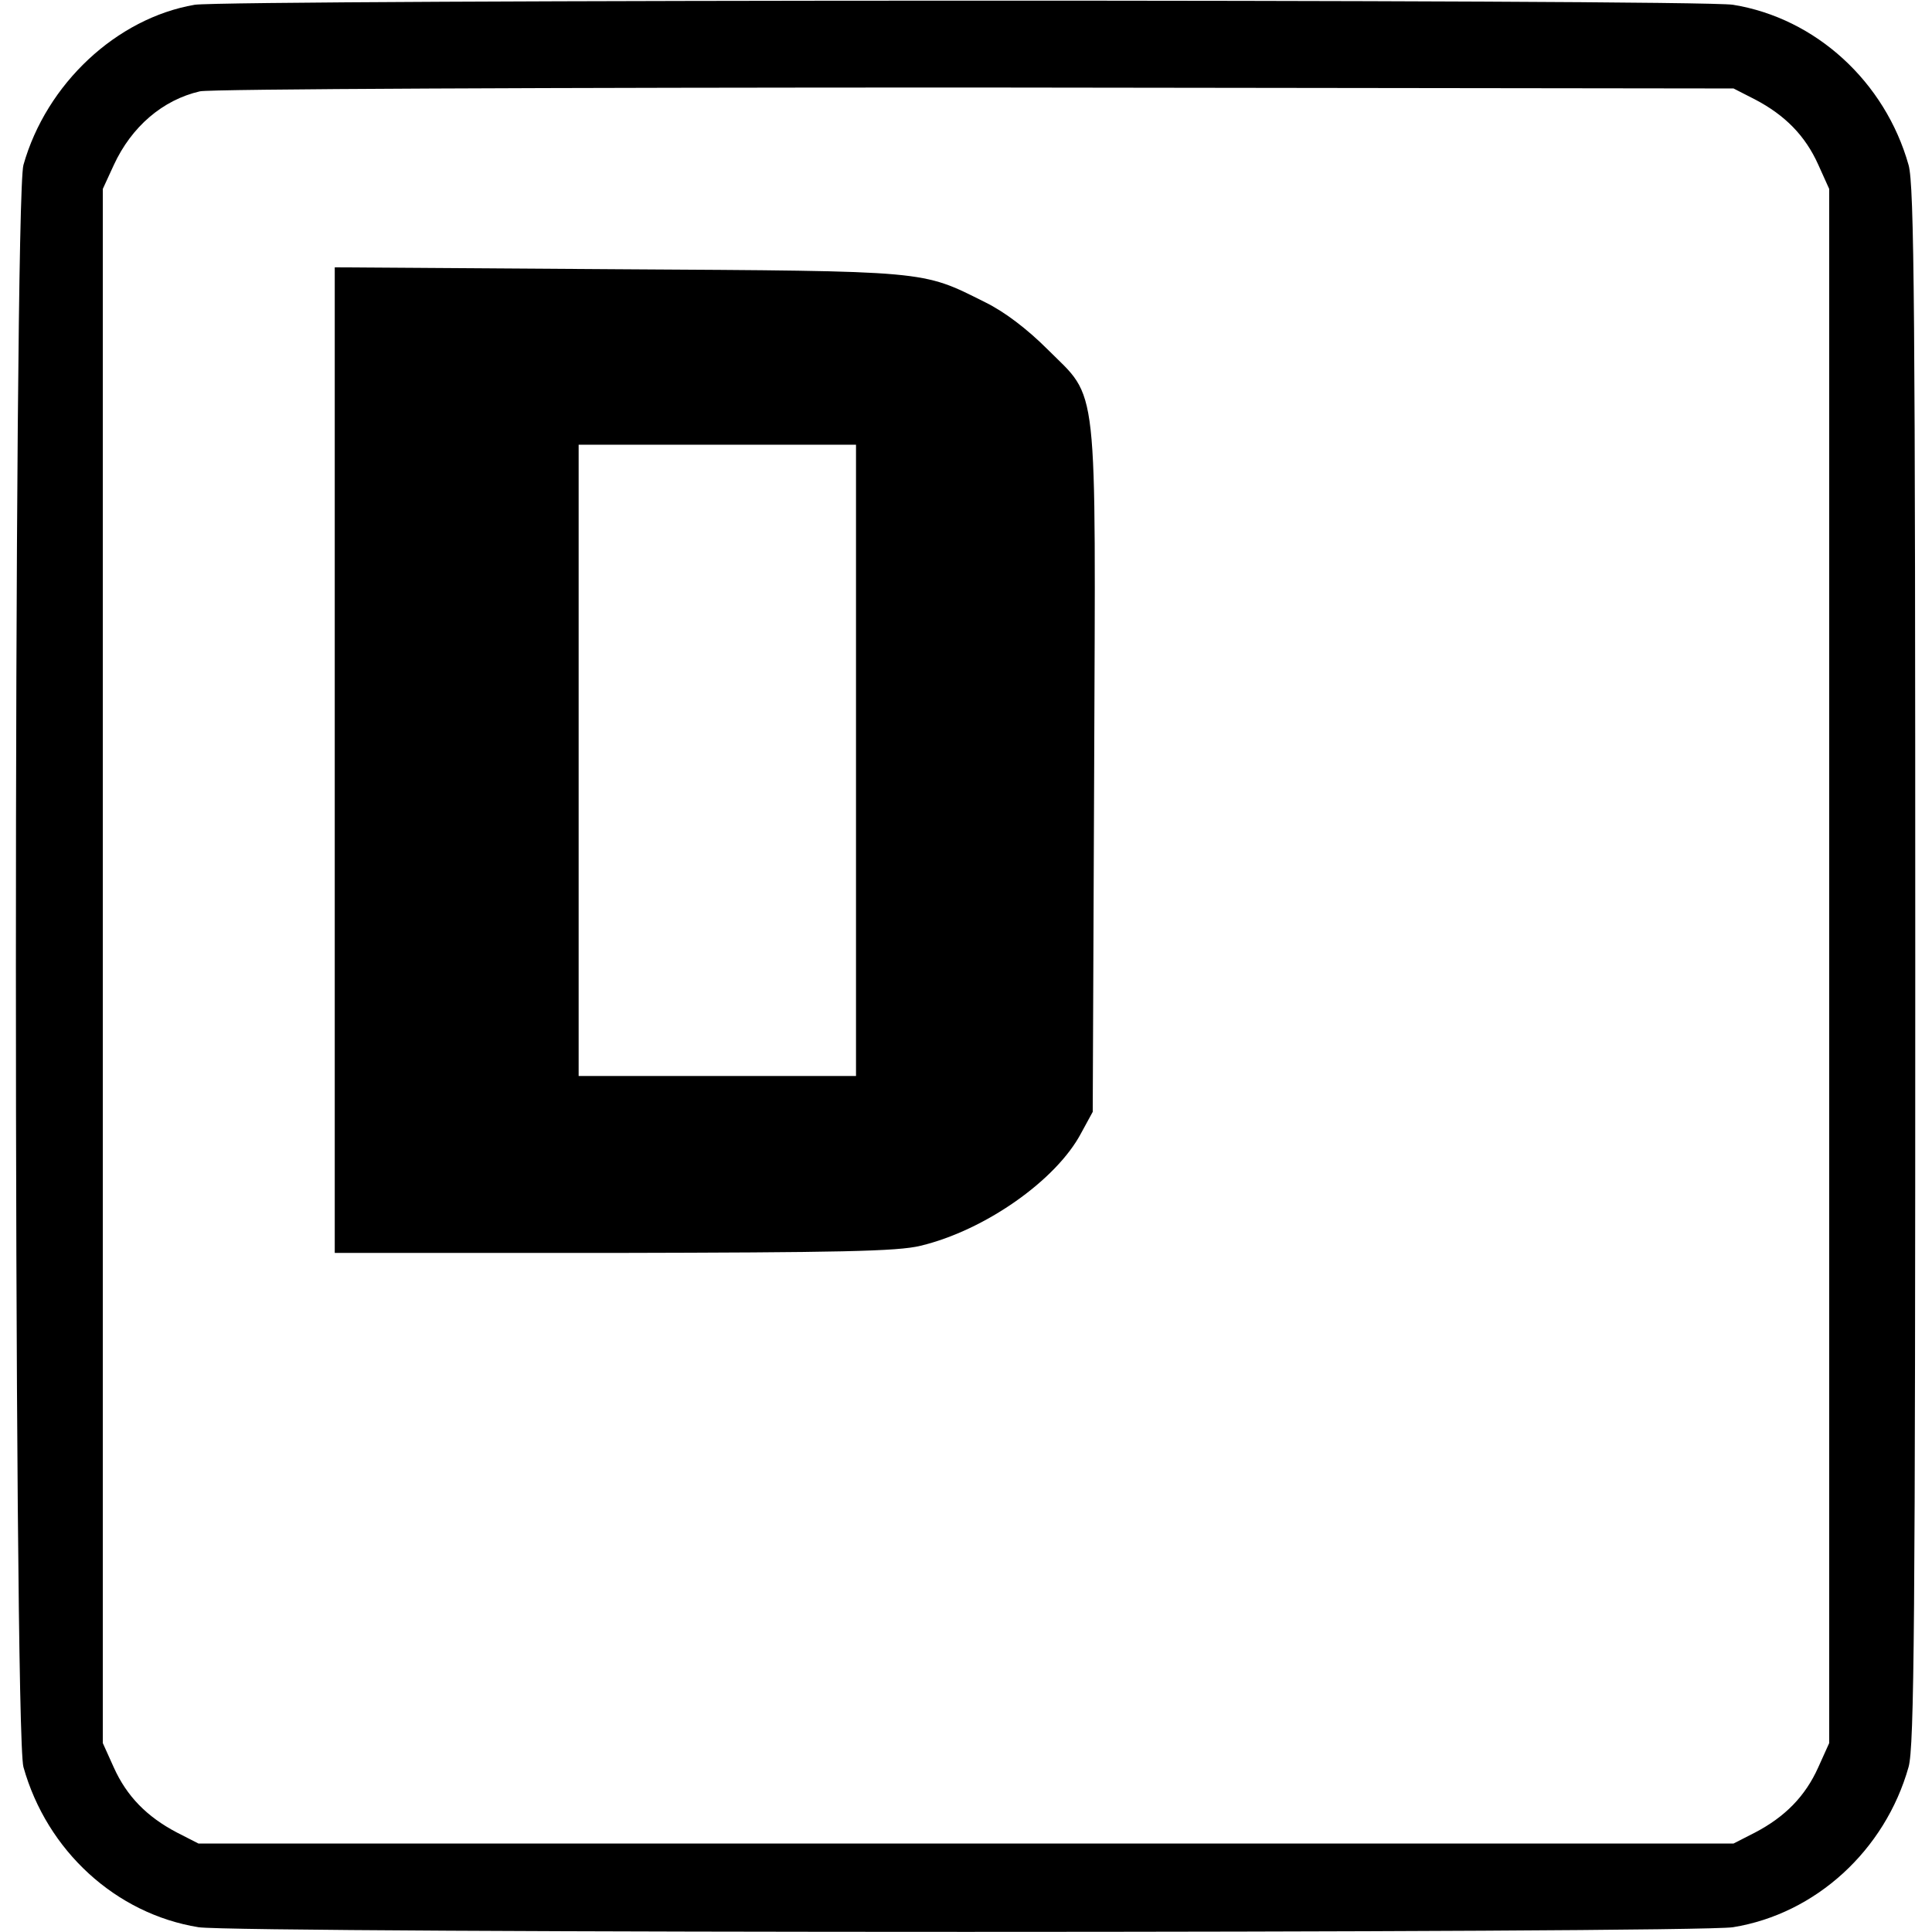 <?xml version="1.0" standalone="no"?>
<!DOCTYPE svg PUBLIC "-//W3C//DTD SVG 20010904//EN"
 "http://www.w3.org/TR/2001/REC-SVG-20010904/DTD/svg10.dtd">
<svg version="1.0" xmlns="http://www.w3.org/2000/svg"
 width="404pt" height="404pt" viewBox="0 0 404 404"
 preserveAspectRatio="xMidYMid meet">
<g transform="translate(0,404) scale(0.1,-0.1)"
fill="#000000" stroke="none">
<path d="M407 4030 c-163 -28 -310 -165 -358 -335 -21 -75 -21 -3275 0 -3350
49 -175 193 -307 366 -335 81 -13 3129 -13 3209 0 173 28 318 161 367 335 12
42 14 308 14 1675 0 1367 -2 1633 -14 1675 -49 174 -194 307 -367 335 -72 12
-3147 11 -3217 0z m3263 -198 c63 -33 105 -76 132 -136 l23 -51 0 -1625 0
-1625 -23 -51 c-27 -60 -69 -103 -132 -136 l-45 -23 -1605 0 -1605 0 -45 23
c-63 33 -105 76 -132 136 l-23 51 0 1625 0 1625 23 50 c37 80 102 136 180 154
21 5 724 8 1622 8 l1585 -2 45 -23z"/>
<path d="M700 2451 l0 -1031 583 0 c468 1 594 3 642 15 134 32 284 137 336
236 l24 44 3 715 c3 831 10 772 -98 880 -41 41 -89 78 -130 98 -134 67 -115
65 -767 69 l-593 4 0 -1030z m1090 -1 l0 -660 -290 0 -290 0 0 660 0 660 290
0 290 0 0 -660z"/>
</g>
</svg>
